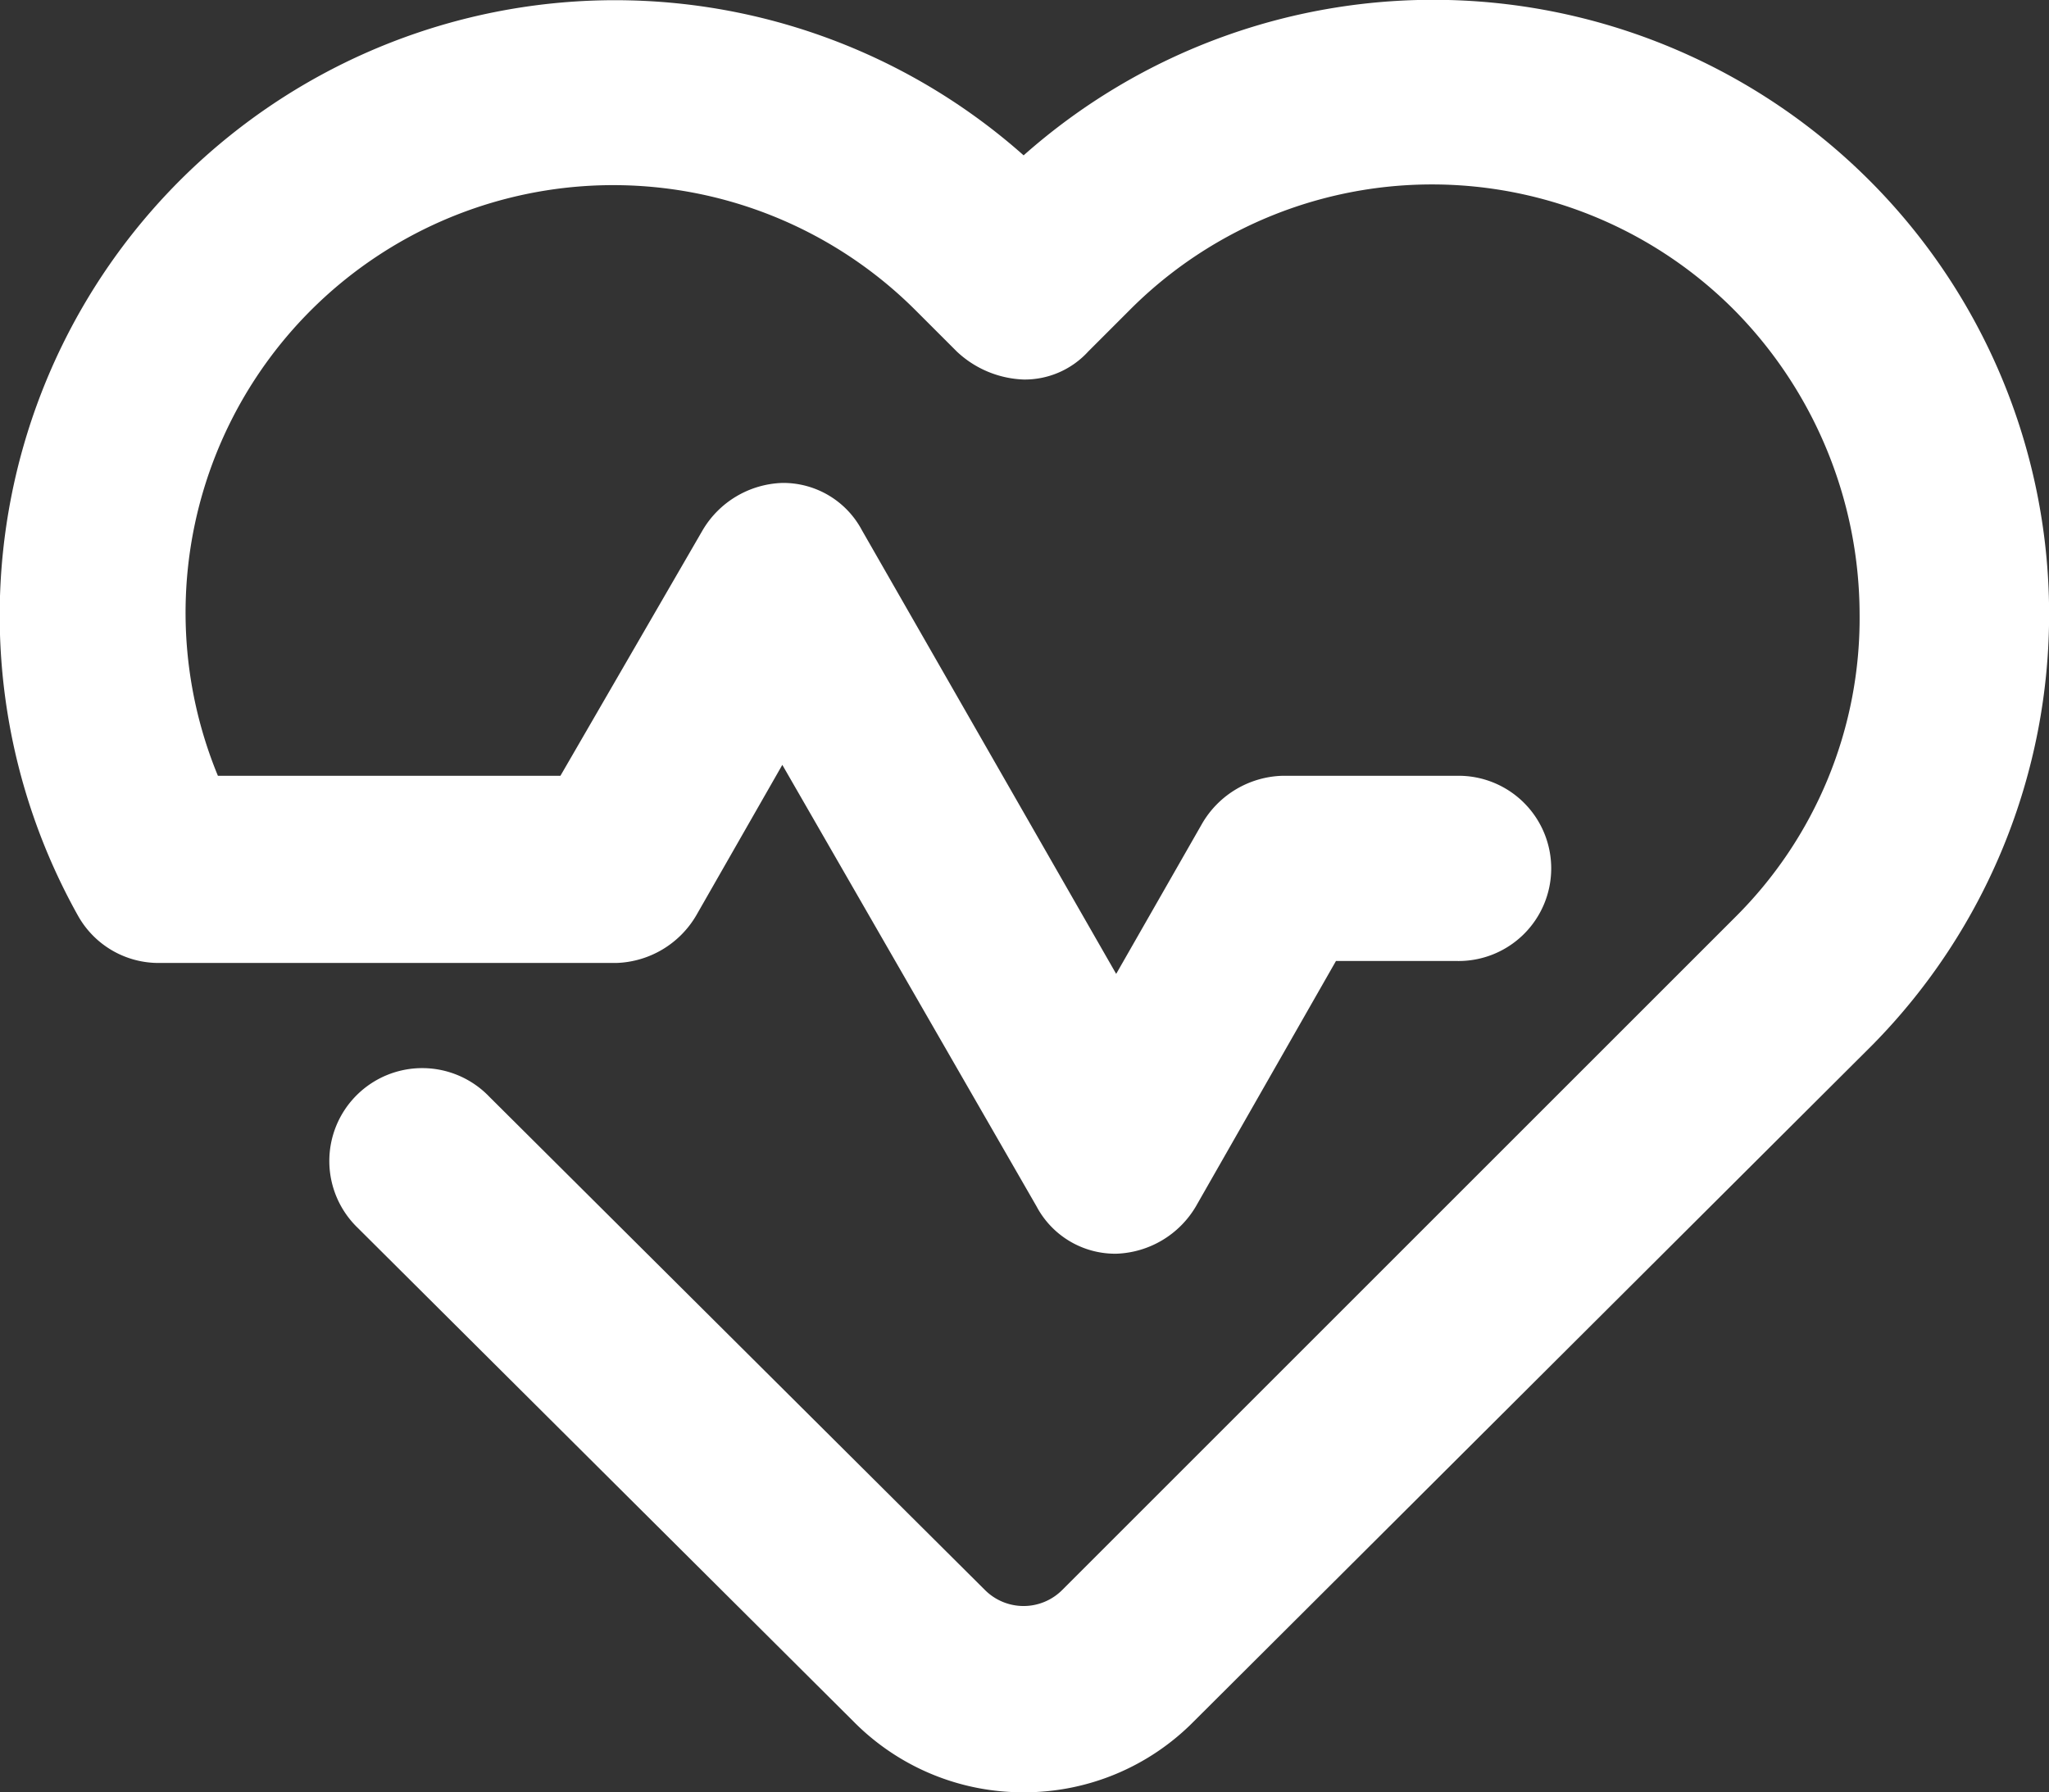 <svg xmlns="http://www.w3.org/2000/svg" width="45.717" height="40" viewBox="0 0 45.717 40">
  <rect x="0" y="0" width="45.717" height="40" fill="#333333" stroke="none"/>
  <g id="noun_Health_1917978" transform="translate(-2.483 -8.377)">
    <path id="Trazado_179" data-name="Trazado 179" d="M25.321,48.377a5.312,5.312,0,0,1-3.8-1.586L10.47,35.785A2.073,2.073,0,1,1,13.4,32.853L24.456,43.859a1.218,1.218,0,0,0,1.73,0l14.9-14.9.1-.1a9.4,9.4,0,0,0,2.788-6.777,9.688,9.688,0,0,0-2.788-6.777,9.515,9.515,0,0,0-13.506,0l-.1.1-.817.817a1.918,1.918,0,0,1-1.442.625h0a2.293,2.293,0,0,1-1.49-.625l-.913-.913A9.542,9.542,0,0,0,7.345,25.691h7.642l3.172-5.479a2.145,2.145,0,0,1,1.778-1.057h0a1.987,1.987,0,0,1,1.778,1.057l5.672,9.9,1.923-3.364a2.145,2.145,0,0,1,1.778-1.057h3.893a2.067,2.067,0,1,1,0,4.133H32.291L29.166,35.3a2.145,2.145,0,0,1-1.778,1.057h0A1.987,1.987,0,0,1,25.61,35.3l-5.672-9.853-1.923,3.364a2.145,2.145,0,0,1-1.778,1.057H6.048a2.061,2.061,0,0,1-1.826-1.057,13.73,13.73,0,0,1,21.1-16.967,13.766,13.766,0,0,1,18.841.529,13.693,13.693,0,0,1,.1,19.322l-.1.1-15.044,15A5.312,5.312,0,0,1,25.321,48.377Z" transform="translate(0)" fill="#fff"/>
  </g>
</svg>
